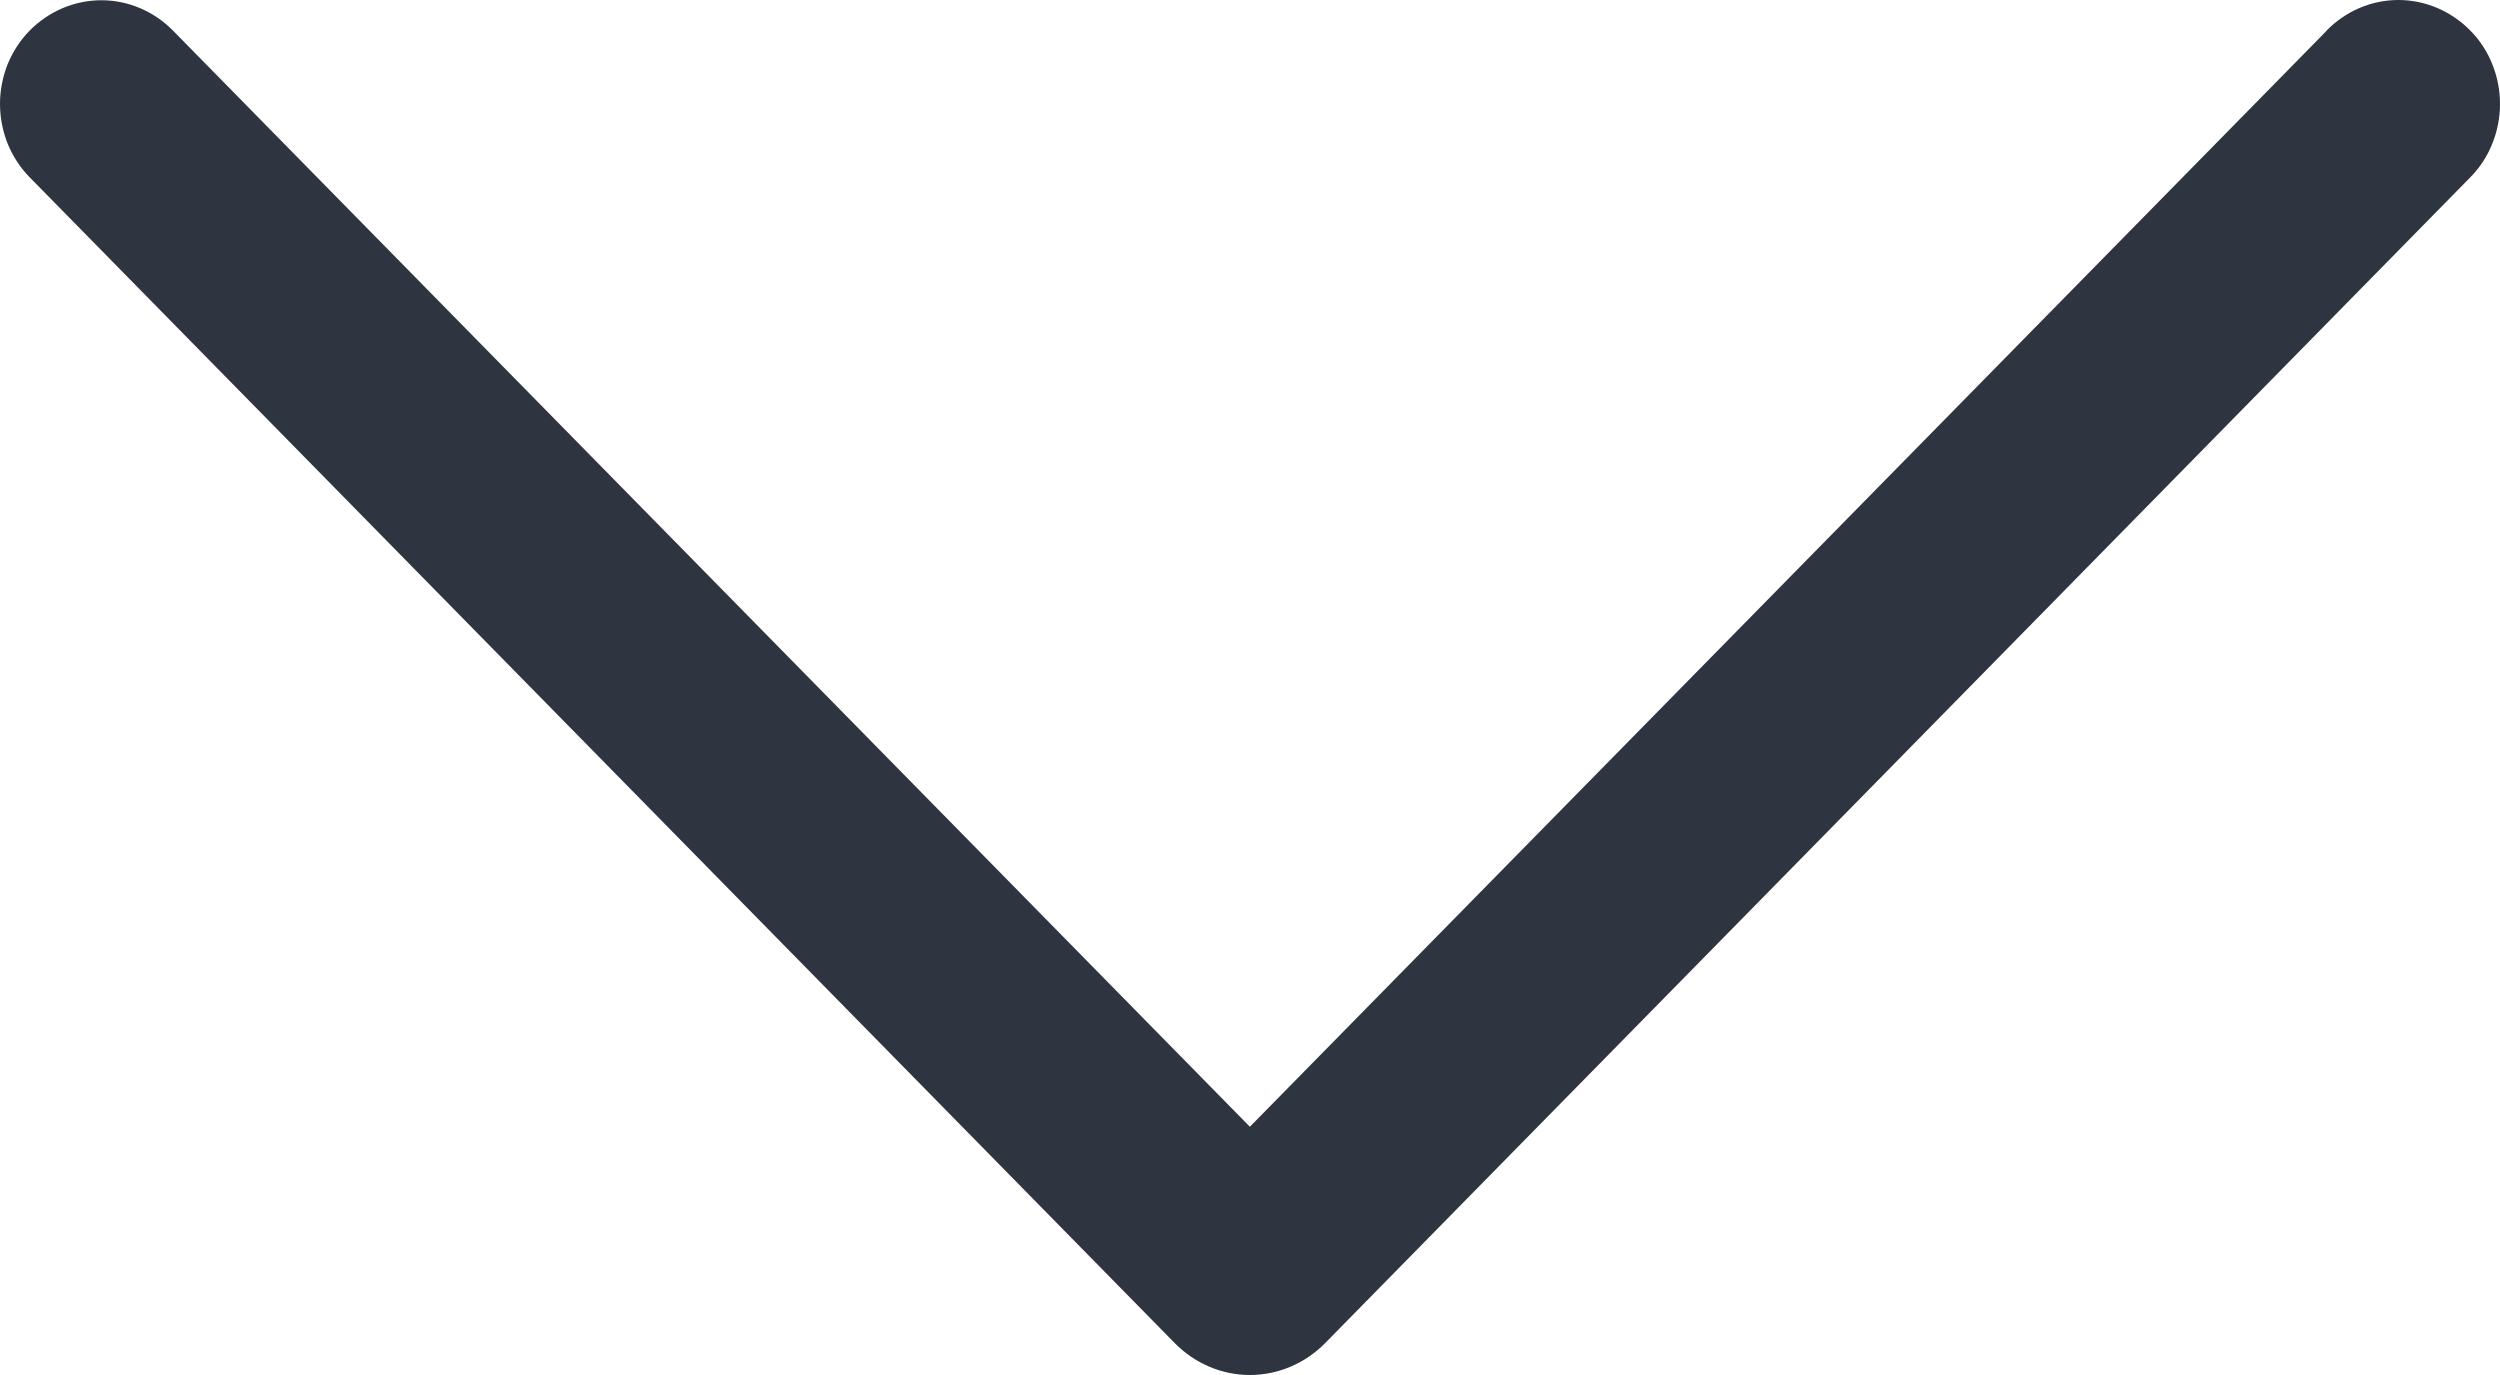 <svg width="20" height="11" viewBox="0 0 20 11" fill="none" xmlns="http://www.w3.org/2000/svg">
<path d="M18.612 0.247L9.999 9.014L1.386 0.247C1.233 0.09 1.026 0.002 0.811 0.002C0.596 0.002 0.389 0.09 0.235 0.247C0.161 0.323 0.102 0.414 0.061 0.514C0.021 0.615 0 0.723 0 0.831C0 0.94 0.021 1.048 0.061 1.149C0.102 1.249 0.161 1.34 0.235 1.416L9.398 10.745C9.559 10.908 9.774 11 9.999 11C10.224 11 10.44 10.908 10.601 10.745L19.763 1.418C19.838 1.342 19.898 1.251 19.938 1.15C19.979 1.049 20 0.941 20 0.831C20 0.722 19.979 0.614 19.938 0.513C19.898 0.412 19.838 0.321 19.763 0.245C19.609 0.088 19.402 0 19.187 0C18.972 0 18.766 0.088 18.612 0.245V0.247Z" fill="#2E3540"/>
</svg>
